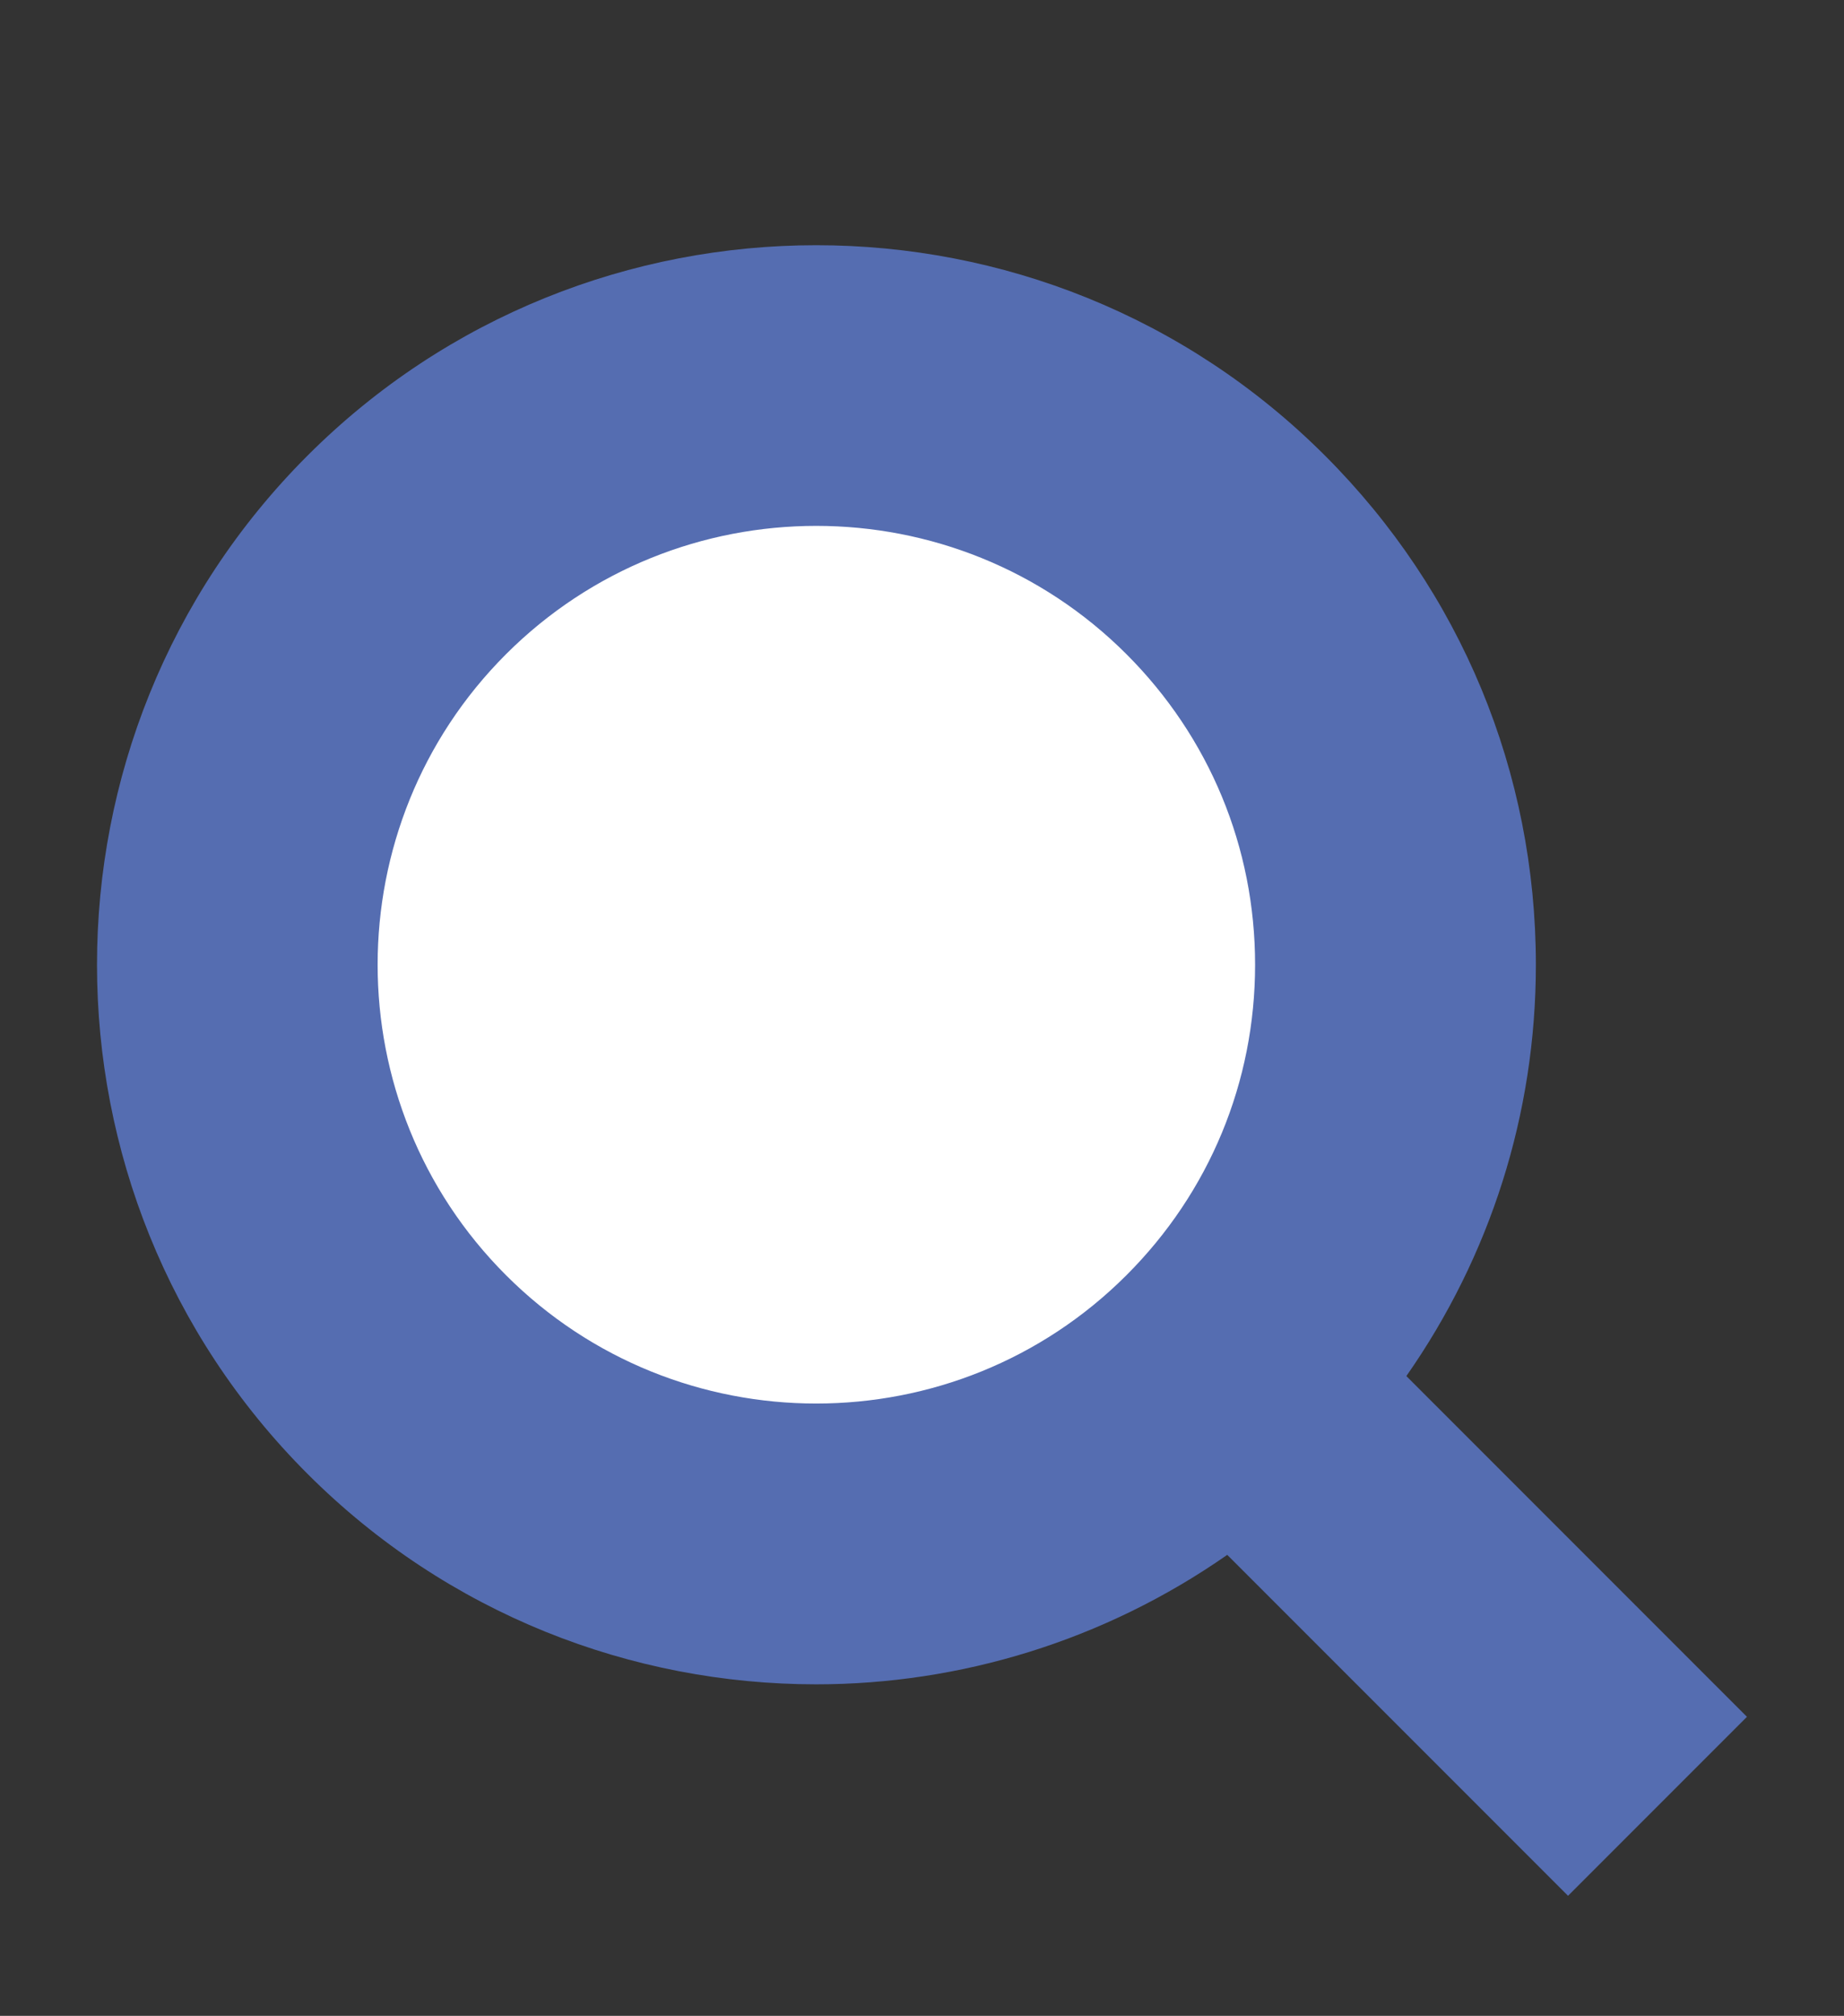 <?xml version="1.0" encoding="utf-8"?>
<!-- Generator: Adobe Illustrator 16.0.0, SVG Export Plug-In . SVG Version: 6.00 Build 0)  -->
<!DOCTYPE svg PUBLIC "-//W3C//DTD SVG 1.1//EN" "http://www.w3.org/Graphics/SVG/1.1/DTD/svg11.dtd">
<svg version="1.1" id="Layer_1" xmlns="http://www.w3.org/2000/svg" xmlns:xlink="http://www.w3.org/1999/xlink" x="0px" y="0px"
	 width="55.883px" height="61.064px" viewBox="0 0 55.883 61.064" enable-background="new 0 0 55.883 61.064" xml:space="preserve">
<rect x="0" y="0" width="55.883" height="61.064" fill="#333333" stroke="none"/>
<path fill="#FFFFFF" d="M41.11,30.261c0,9.019-7.312,16.33-16.33,16.33c-9.02,0-16.33-7.311-16.33-16.33
	c0-9.019,7.311-16.33,16.33-16.33C33.799,13.931,41.11,21.243,41.11,30.261"/>
<path fill="#556DB1" d="M52.942,52.006L42.62,41.684c2.541-3.631,3.925-7.937,3.925-12.46c0-5.825-2.269-11.302-6.388-15.42
	c-8.502-8.501-22.338-8.501-30.84,0c-8.503,8.502-8.503,22.338,0,30.84c4.252,4.252,9.835,6.378,15.42,6.378
	c4.367-0.001,8.726-1.321,12.455-3.922l10.328,10.328L52.942,52.006z M15.333,38.627c-5.185-5.185-5.185-13.623,0-18.808
	c2.593-2.592,5.998-3.889,9.404-3.889s6.811,1.297,9.403,3.889c2.513,2.513,3.896,5.851,3.896,9.404
	c0,3.553-1.383,6.892-3.896,9.403C28.955,43.813,20.519,43.813,15.333,38.627"/>
</svg>
